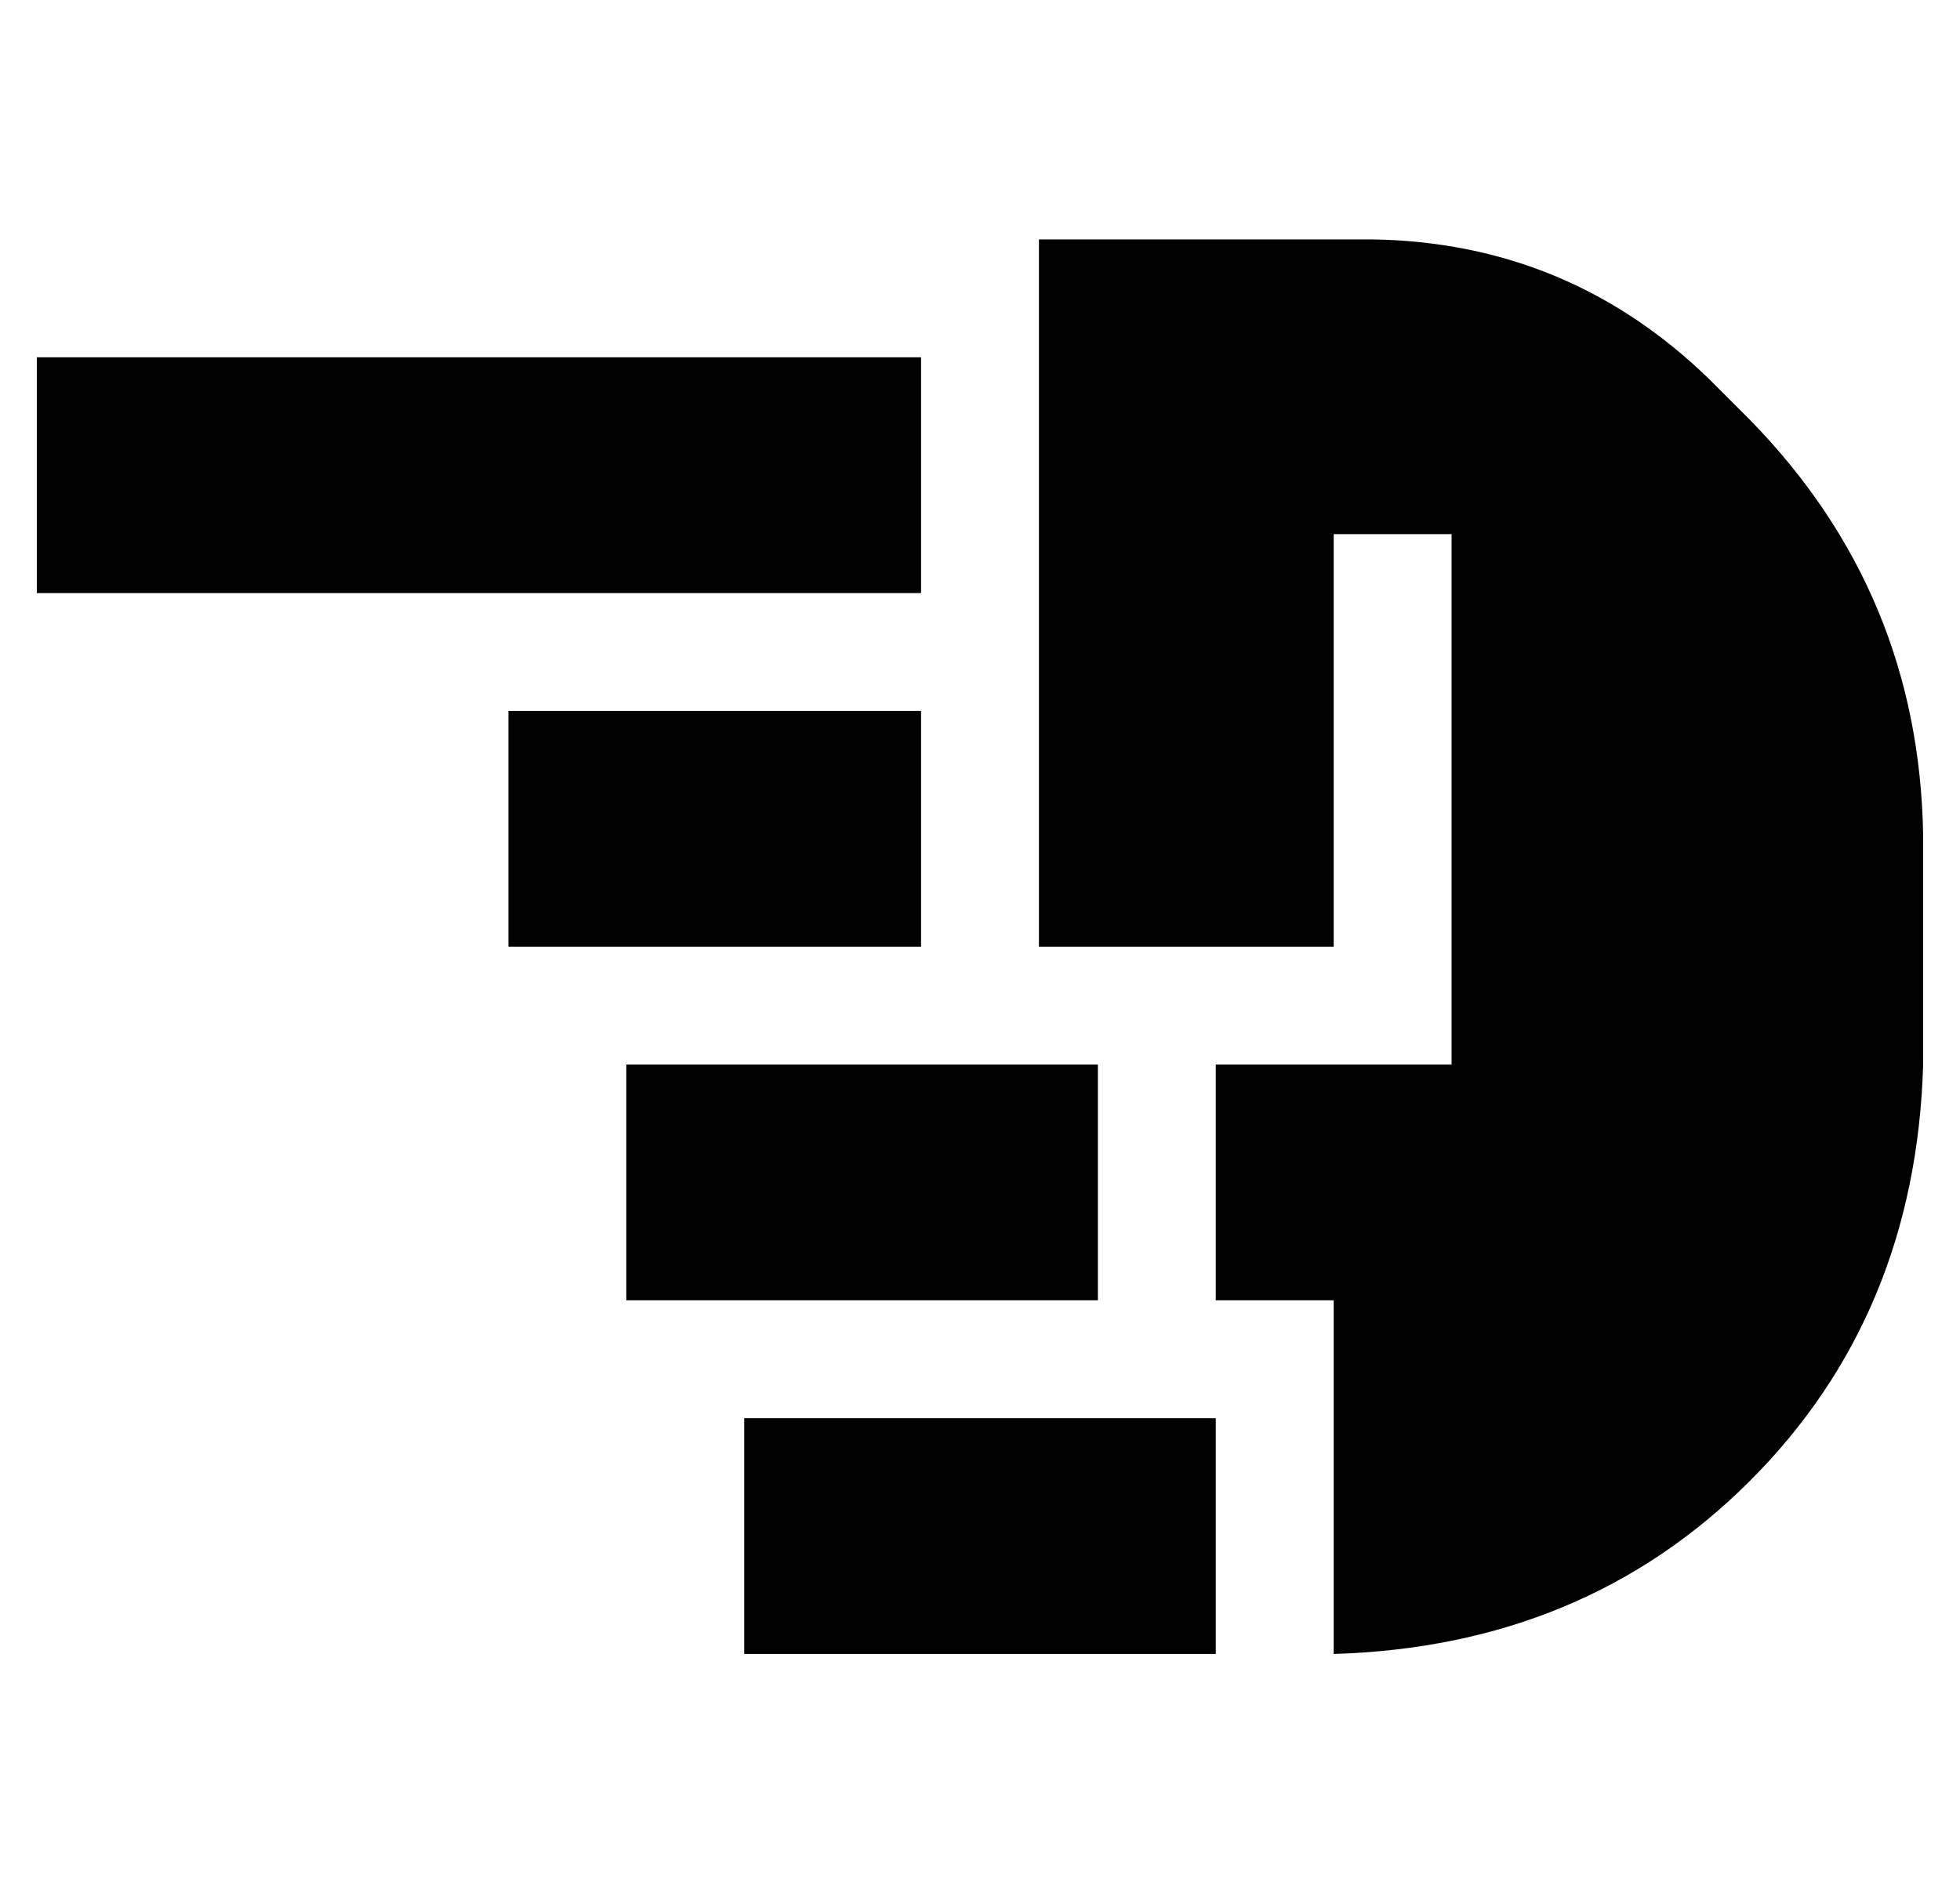 <?xml version="1.0" standalone="no"?>
<!DOCTYPE svg PUBLIC "-//W3C//DTD SVG 1.1//EN" "http://www.w3.org/Graphics/SVG/1.1/DTD/svg11.dtd" >
<svg xmlns="http://www.w3.org/2000/svg" xmlns:xlink="http://www.w3.org/1999/xlink" version="1.1" viewBox="-10 -40 532 512">
   <path fill="currentColor"
d="M0 57v64v-64v64h240v0v-64v0h-240v0zM160 249v64v-64v64h128v0v-64v0h-128v0zM128 217h112h-112h112v-64v0h-112v0v64v0zM192 345v64v-64v64h128v0v-64v0h-128v0zM363 25h-91h91h-91v192v0h48h32v-96v0v-16v0h32v0v16v0v112v0v16v0h-16h-48v64v0h32v0v96v0q68 -2 113 -47
t47 -113v-62v0q-1 -66 -47 -113l-11 -11v0q-38 -37 -91 -38v0z" />
</svg>

